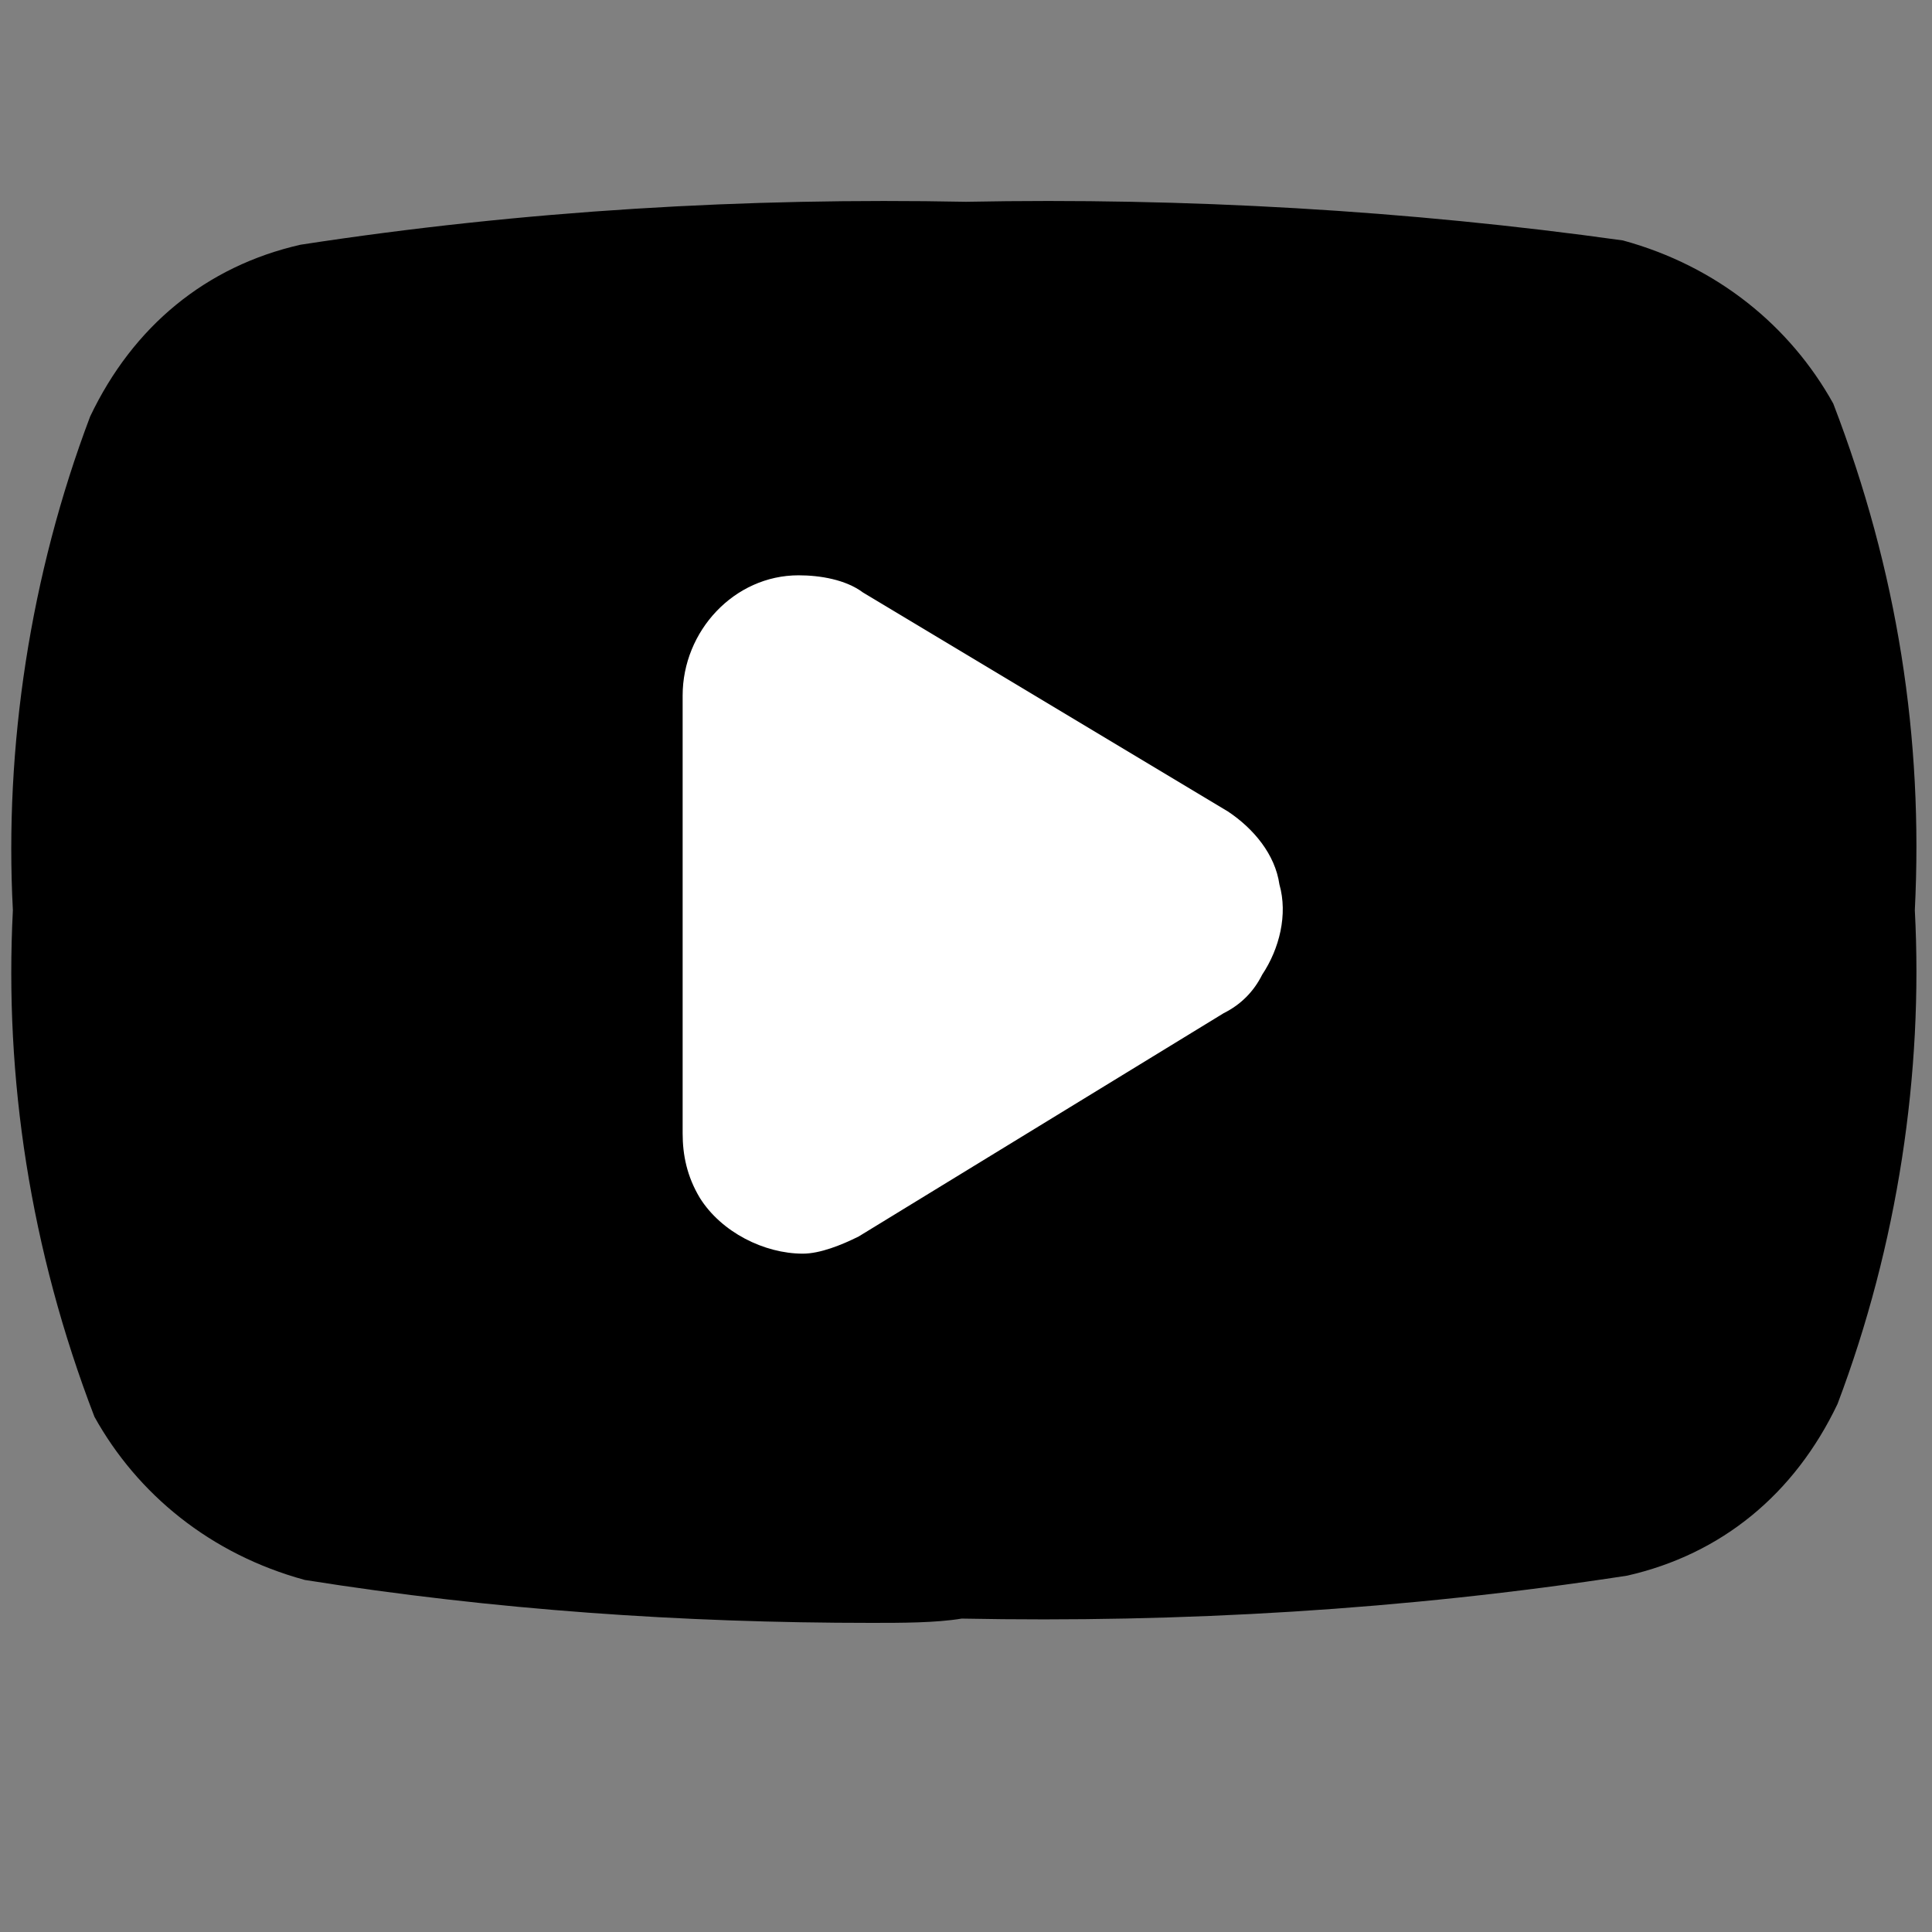 <?xml version="1.0" encoding="utf-8"?>
<!-- Generator: Adobe Illustrator 26.0.3, SVG Export Plug-In . SVG Version: 6.00 Build 0)  -->
<svg version="1.1" id="Layer_1" xmlns="http://www.w3.org/2000/svg" xmlns:xlink="http://www.w3.org/1999/xlink" x="0px" y="0px"
	 viewBox="0 0 45 45" style="enable-background:new 0 0 45 45;" xml:space="preserve">
<rect x="0" y="0" width="45" height="45" fill="#808080" stroke="none"/>
<style type="text/css">
	.st0{fill:none;}
	.st1{fill:#FFFFFF;}
</style>
<g>
	<g id="Rectangle_495">
		<rect x="-2.2" y="-3.5" class="st0" width="49.4" height="49.4"/>
	</g>
	<g id="ic-social-youtube-2">
		<g id="Path_471">
			<path d="M22.5,36.2c5.1,0.1,10.1-0.2,15.2-0.9c1.6-0.4,3-1.5,3.7-3c1.3-3.5,1.9-7.3,1.7-11c0.2-3.8-0.4-7.5-1.7-11
				c-0.8-1.5-2.1-2.6-3.7-3c-5-0.7-10.1-1.1-15.2-0.9C17.4,6.2,12.4,6.5,7.3,7.2c-1.6,0.4-3,1.5-3.7,3c-1.3,3.5-1.9,7.3-1.7,11
				c-0.2,3.8,0.4,7.5,1.7,11c0.8,1.5,2.1,2.6,3.7,3C12.4,36.1,17.4,36.4,22.5,36.2z"/>
			<path d="M20.3,37.8c-4.4,0-8.8-0.3-13.2-1c-2.2-0.6-3.9-2-4.9-3.8c-1.5-3.9-2.1-7.9-1.9-11.8c-0.2-3.8,0.4-7.8,1.8-11.5
				c1-2.1,2.7-3.5,4.9-4c5.2-0.8,10.4-1.1,15.5-1c5.1-0.1,10.3,0.2,15.3,0.9c2.2,0.6,3.9,2,4.9,3.8c1.5,3.9,2.1,7.8,1.9,11.8
				c0.2,3.8-0.4,7.8-1.8,11.5c-1,2.1-2.7,3.5-4.9,4c-5.2,0.8-10.4,1.1-15.5,1C21.8,37.8,21,37.8,20.3,37.8z M20.4,7.8
				c-4.3,0-8.6,0.3-12.8,0.9C6.5,9,5.5,9.8,5,10.9c-1.2,3.2-1.7,6.7-1.5,10.3C3.3,24.9,3.8,28.4,5,31.8c0.5,0.9,1.5,1.7,2.7,2
				c4.7,0.7,9.8,1,14.7,0.9c0,0,0.1,0,0.1,0c5,0.1,10-0.2,14.9-0.9c1.1-0.2,2.1-1,2.6-2.1c1.2-3.2,1.7-6.7,1.5-10.3
				c0.2-3.7-0.4-7.2-1.6-10.6c-0.5-0.9-1.5-1.7-2.7-2.1c-4.7-0.7-9.7-1-14.7-0.9C21.8,7.8,21.1,7.8,20.4,7.8z"/>
		</g>
		<g id="Path_472">
			<path class="st1" d="M17.4,26.3V16.2c0-0.7,0.5-1.3,1.2-1.3c0.2,0,0.5,0.1,0.7,0.2l8.5,5.1c0.6,0.4,0.7,1.1,0.4,1.7
				c-0.1,0.2-0.2,0.3-0.4,0.4l-8.5,5.2c-0.6,0.4-1.3,0.2-1.7-0.4C17.5,26.8,17.4,26.6,17.4,26.3z"/>
			<path class="st1" d="M18.7,29.2c-0.9,0-1.9-0.5-2.4-1.3c-0.3-0.5-0.4-1-0.4-1.5V16.2c0-1.5,1.2-2.8,2.7-2.8
				c0.5,0,1.1,0.1,1.5,0.4l8.5,5.1c0.6,0.4,1.1,1,1.2,1.7c0.2,0.7,0,1.5-0.4,2.1c-0.2,0.4-0.5,0.7-0.9,0.9l-8.5,5.2
				C19.6,29,19.1,29.2,18.7,29.2z M17.4,26.3L17.4,26.3L17.4,26.3z M19,16.7l0,9.1l7.5-4.6L19,16.7z M19,16.1L19,16.1
				C19,16.1,19,16.1,19,16.1z"/>
		</g>
	</g>
</g>
</svg>
